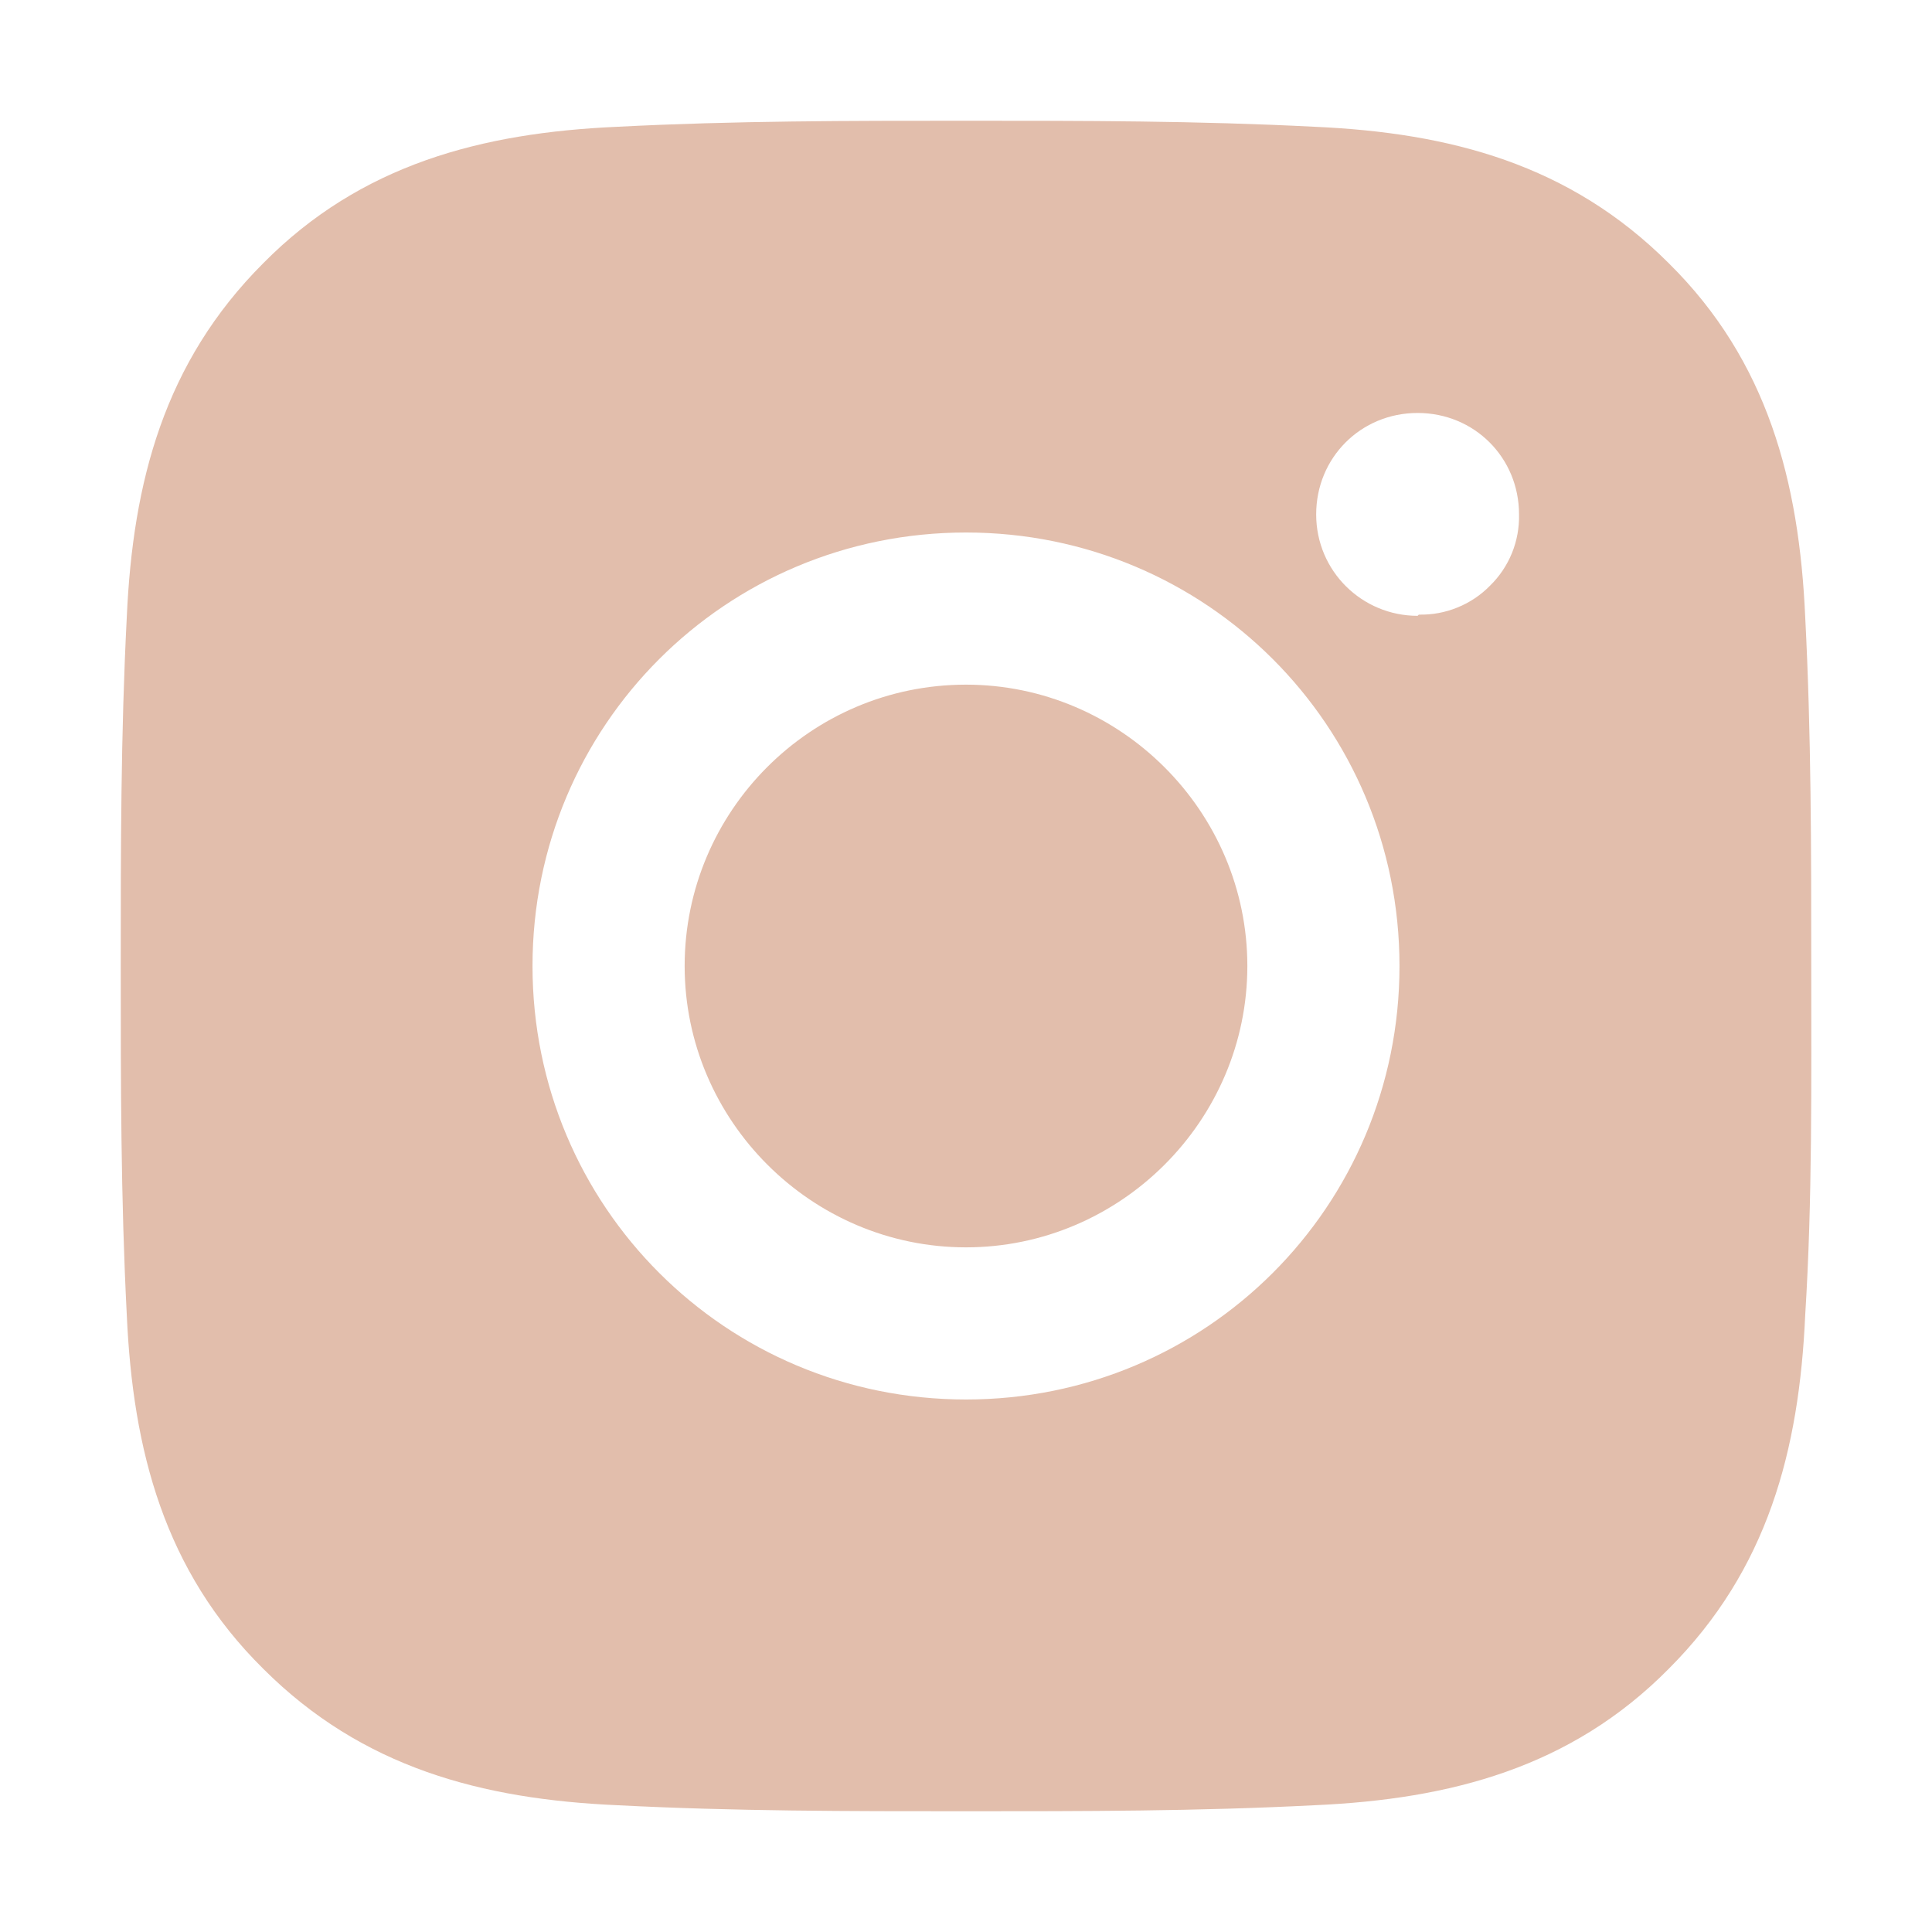 <svg width="32" height="32" viewBox="0 0 32 32" fill="none" xmlns="http://www.w3.org/2000/svg">
<path d="M16 11.34C13.42 11.34 11.34 13.44 11.34 16C11.34 18.56 13.44 20.66 16 20.66C18.56 20.66 20.66 18.56 20.66 16C20.66 13.44 18.56 11.34 16 11.34ZM30 16C30 14.06 30 12.16 29.9 10.22C29.8 7.98 29.28 5.98 27.64 4.36C26 2.72 24.02 2.2 21.78 2.1C19.84 2 17.94 2 16 2C14.06 2 12.16 2 10.22 2.1C7.98 2.2 5.98 2.72 4.36 4.36C2.72 6 2.2 7.98 2.1 10.22C2 12.16 2 14.06 2 16C2 17.94 2 19.84 2.1 21.78C2.2 24.02 2.72 26.02 4.36 27.64C6 29.28 7.98 29.8 10.22 29.9C12.16 30 14.06 30 16 30C17.94 30 19.84 30 21.78 29.9C24.02 29.8 26.02 29.28 27.64 27.64C29.28 26 29.8 24.02 29.9 21.78C30.02 19.86 30 17.94 30 16ZM16 23.18C12.02 23.18 8.82 19.98 8.82 16C8.82 12.02 12.02 8.82 16 8.82C19.98 8.82 23.18 12.02 23.18 16C23.18 19.98 19.98 23.18 16 23.18ZM23.48 10.2C22.56 10.2 21.8 9.46 21.8 8.52C21.8 7.58 22.54 6.84 23.48 6.84C24.42 6.84 25.16 7.58 25.16 8.52C25.165 8.739 25.125 8.957 25.043 9.16C24.96 9.363 24.837 9.547 24.68 9.7C24.527 9.857 24.343 9.98 24.14 10.062C23.937 10.145 23.719 10.185 23.5 10.18L23.48 10.2Z" fill="#E2BEAC"/>
</svg>
